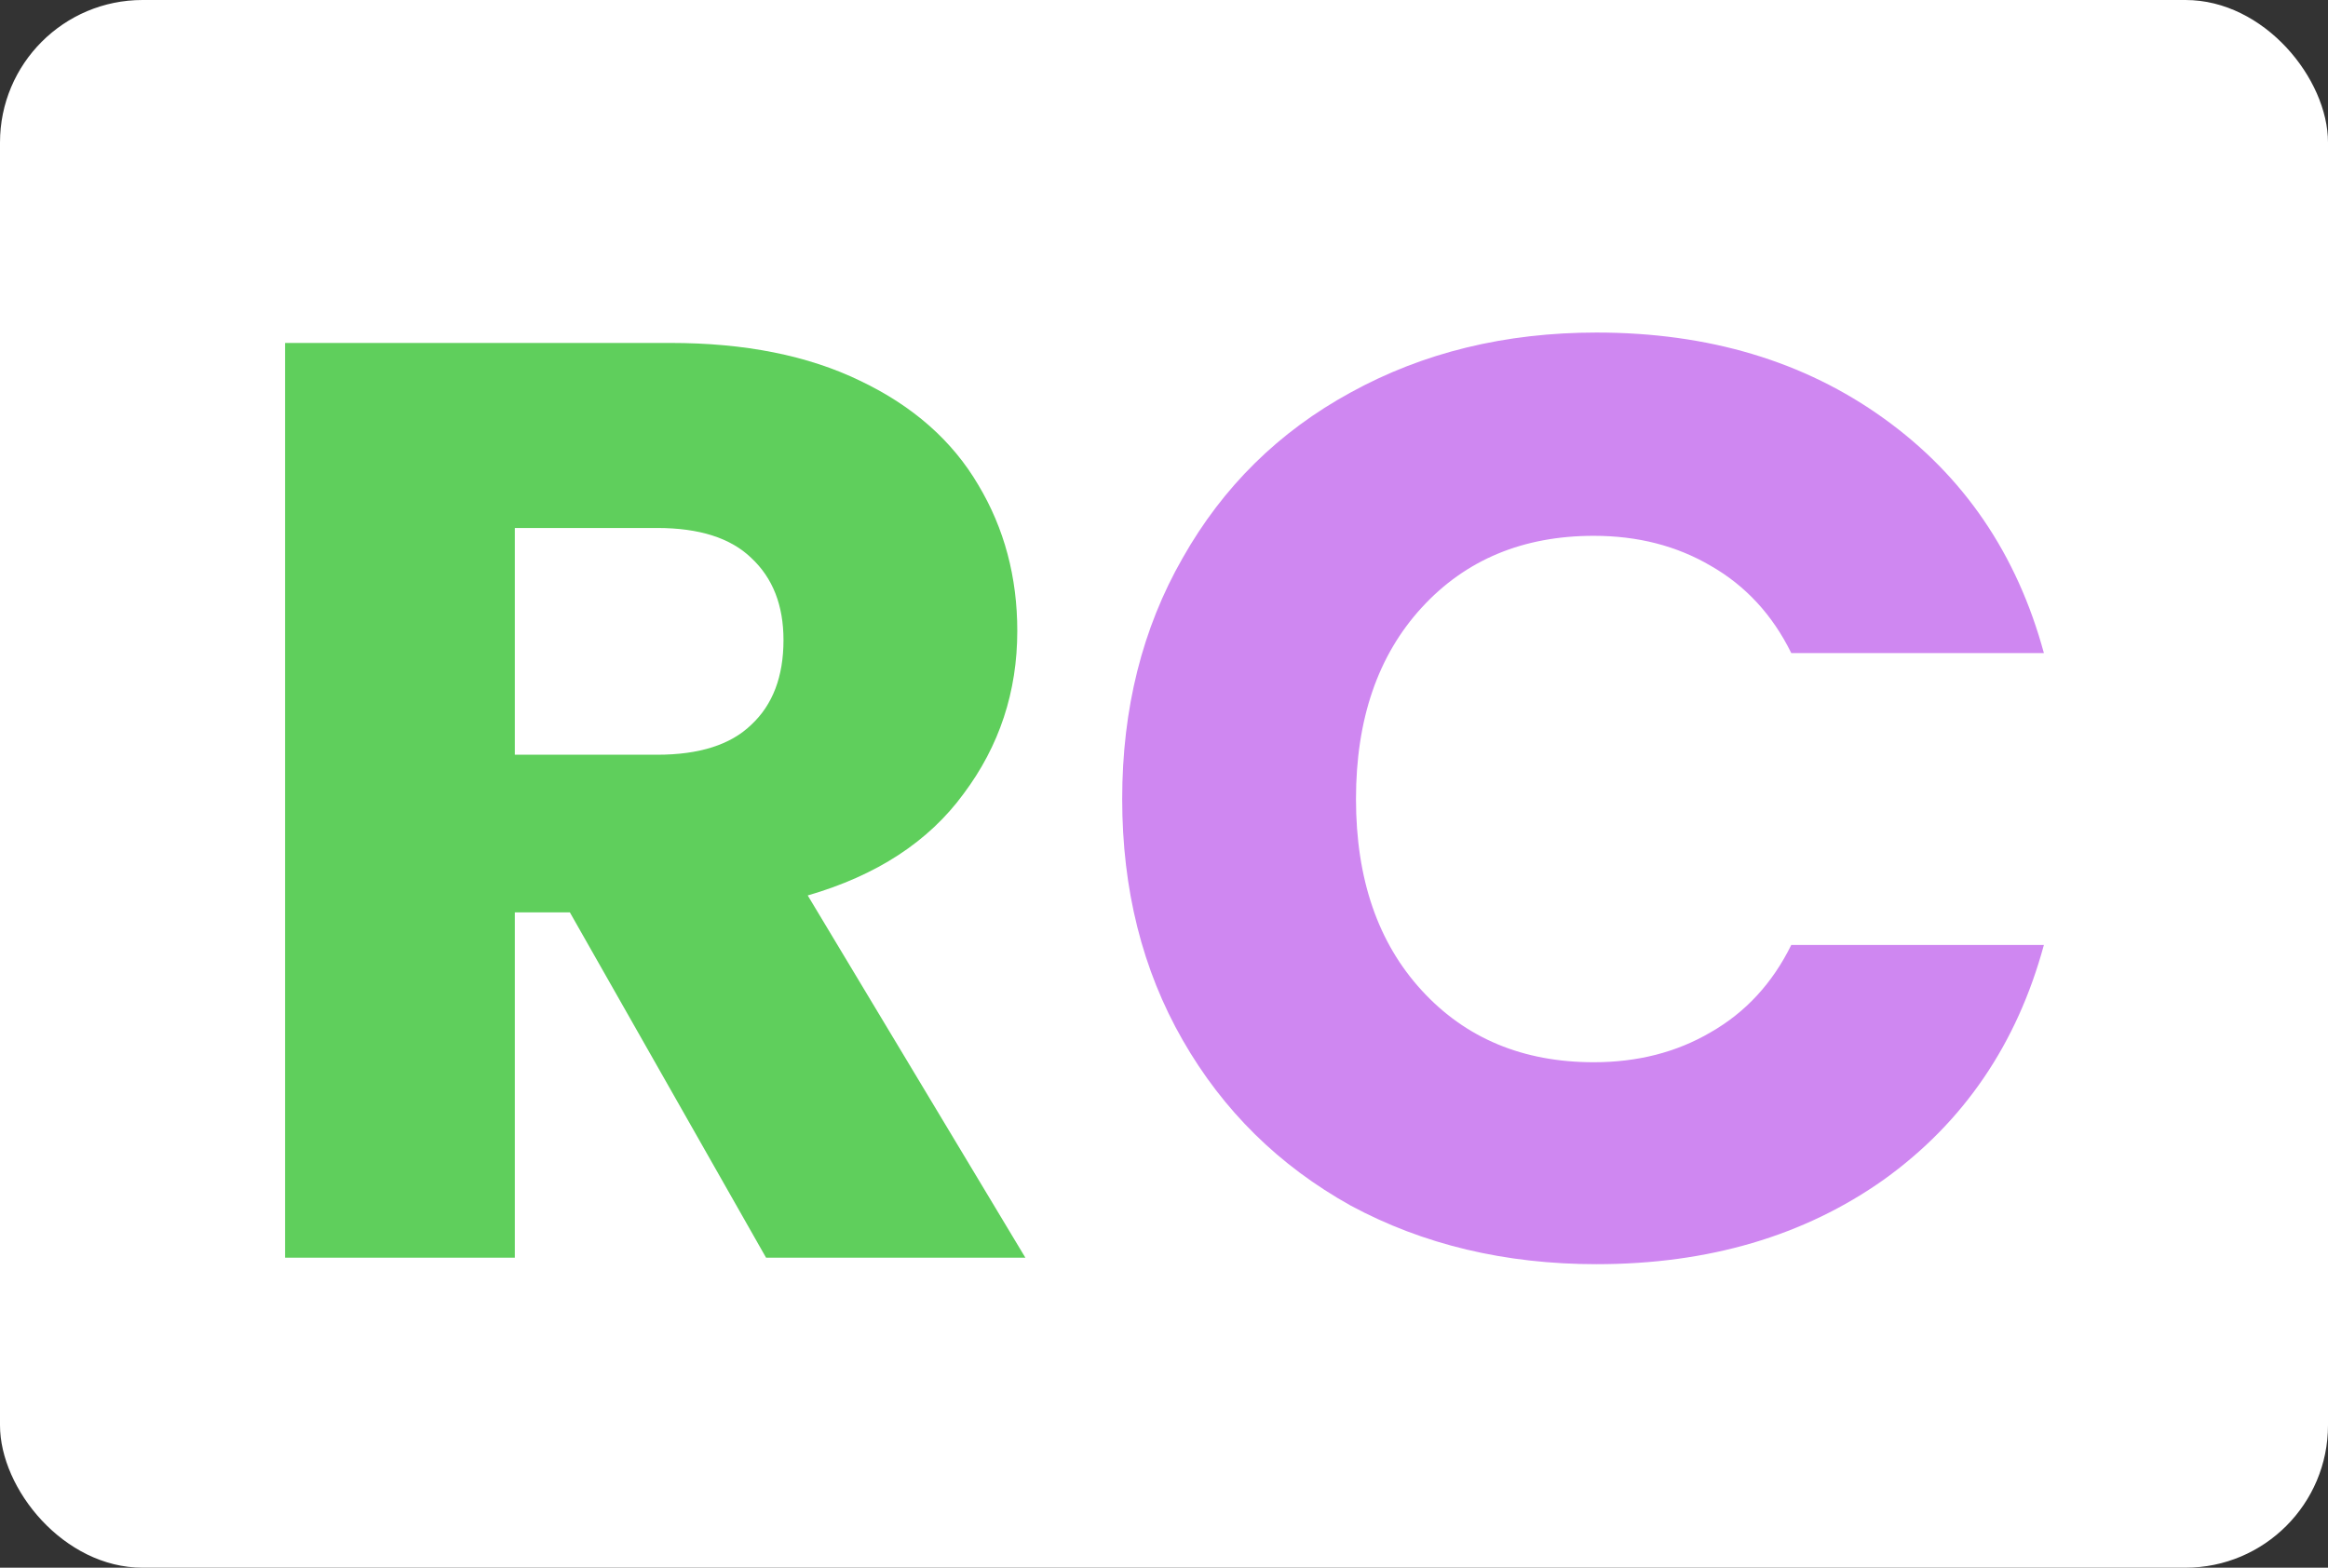 <svg width="49" height="33" viewBox="0 0 49 33" fill="none" xmlns="http://www.w3.org/2000/svg">
<rect x="0" y="0" width="49" height="33" fill="#333333" stroke="none"/>
<rect width="49" height="33" rx="3" fill="white"/>
<path d="M16.124 26.474L11.995 19.206H10.836V26.474H6V7.219H14.116C15.681 7.219 17.01 7.485 18.103 8.015C19.216 8.545 20.045 9.277 20.592 10.209C21.139 11.123 21.412 12.148 21.412 13.281C21.412 14.561 21.035 15.704 20.281 16.71C19.546 17.715 18.452 18.429 17.001 18.849L21.582 26.474H16.124ZM10.836 15.887H13.833C14.719 15.887 15.379 15.677 15.813 15.256C16.265 14.835 16.491 14.241 16.491 13.473C16.491 12.742 16.265 12.166 15.813 11.745C15.379 11.325 14.719 11.114 13.833 11.114H10.836V15.887Z" fill="#5FCF5C"/>
<path d="M23.62 16.819C23.62 14.918 24.044 13.226 24.893 11.745C25.741 10.246 26.919 9.085 28.428 8.262C29.955 7.421 31.68 7 33.603 7C35.959 7 37.977 7.603 39.654 8.81C41.333 10.017 42.454 11.663 43.02 13.747H37.703C37.307 12.943 36.742 12.33 36.007 11.91C35.29 11.489 34.47 11.279 33.546 11.279C32.057 11.279 30.85 11.782 29.927 12.787C29.003 13.793 28.541 15.137 28.541 16.819C28.541 18.502 29.003 19.846 29.927 20.851C30.85 21.857 32.057 22.36 33.546 22.36C34.47 22.36 35.29 22.15 36.007 21.729C36.742 21.309 37.307 20.696 37.703 19.891H43.02C42.454 21.976 41.333 23.622 39.654 24.829C37.977 26.017 35.959 26.611 33.603 26.611C31.68 26.611 29.955 26.2 28.428 25.377C26.919 24.536 25.741 23.375 24.893 21.894C24.044 20.413 23.62 18.721 23.62 16.819Z" fill="#CF87F1"/>
</svg>
